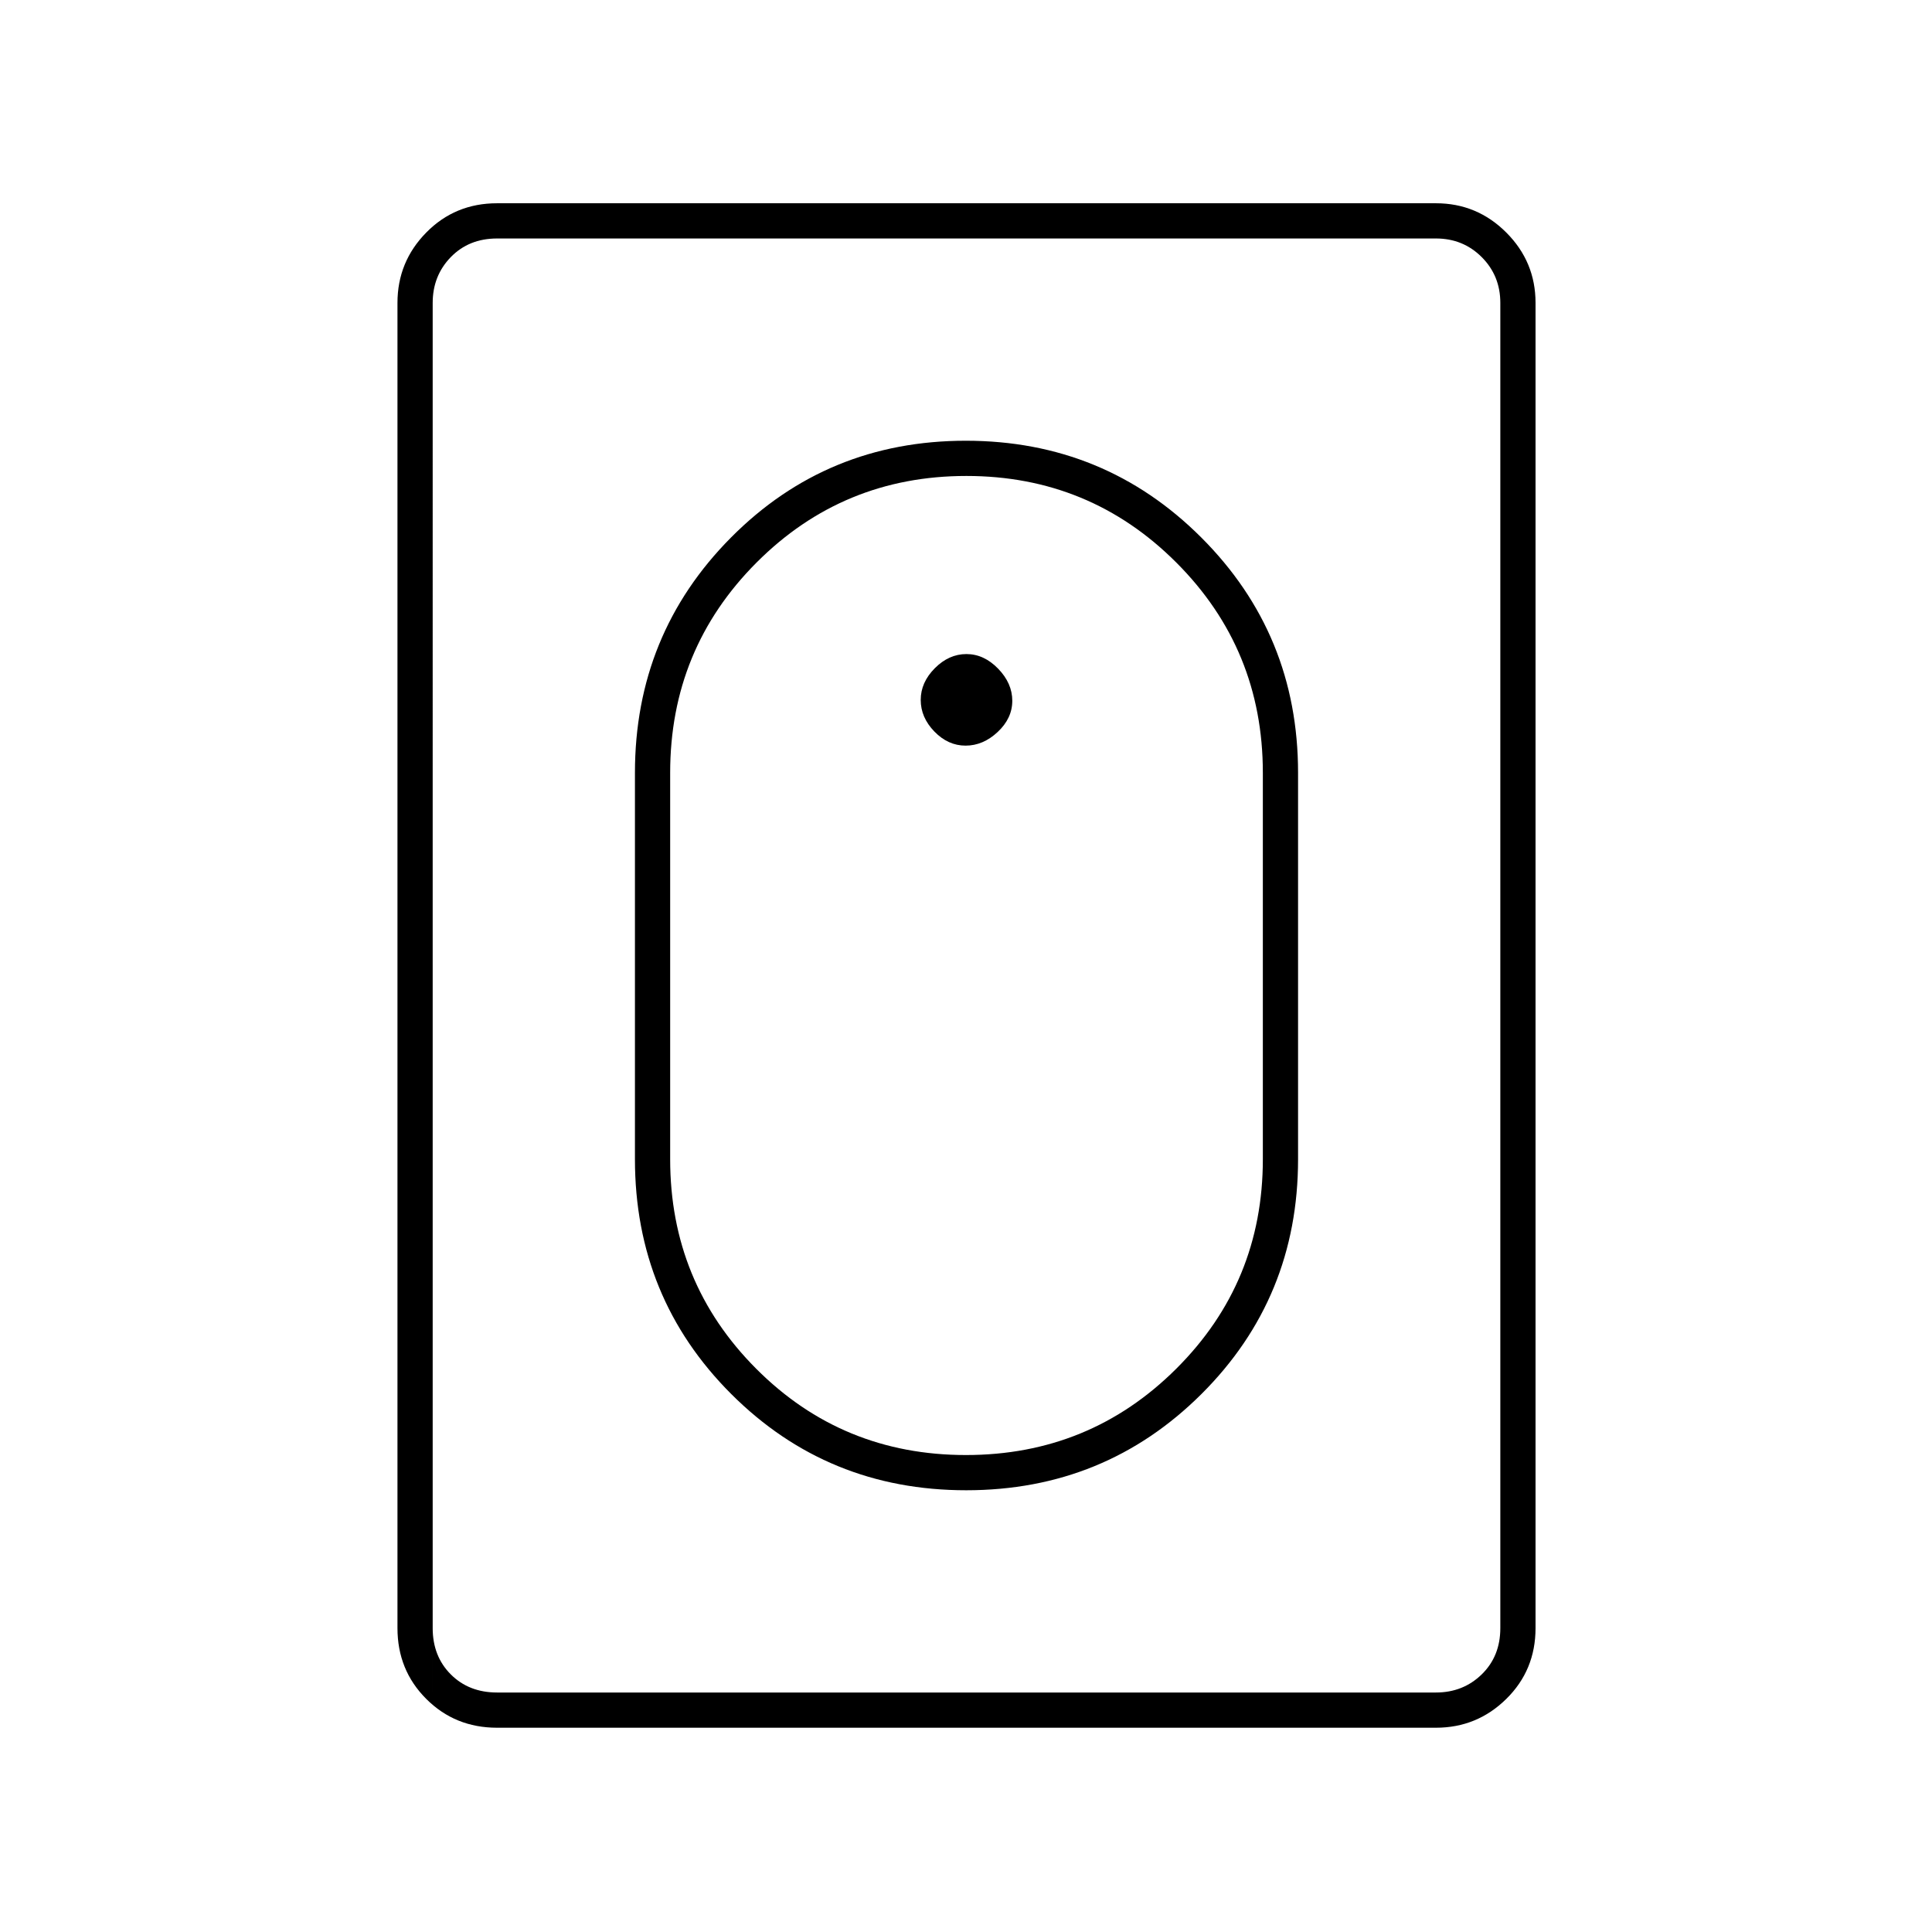 <svg xmlns="http://www.w3.org/2000/svg" height="20" viewBox="0 -960 960 960" width="20"><path d="M480.1-219.5q68.9 0 116.9-47.82 48-47.83 48-116.68v-192q0-68.85-48.1-116.93Q548.79-741 479.9-741q-68.9 0-116.65 48.07Q315.5-644.85 315.5-576v192q0 68.85 47.85 116.68 47.86 47.82 116.75 47.82Zm-.13-17.5q-61.47 0-104.22-42.88Q333-322.75 333-384v-192q0-61.46 42.93-104.48 42.92-43.02 104.25-43.02 61.32 0 104.32 43.02 43 43.02 43 104.48v192q0 61.25-43.03 104.12Q541.44-237 479.97-237Zm-.18-352.5q8.71 0 15.96-6.79t7.25-15.5q0-8.71-7.04-15.96T480.21-635q-8.71 0-15.71 7.04t-7 15.75q0 8.71 6.79 15.71t15.5 7ZM247-101.5q-20.89 0-35.19-14.31-14.31-14.3-14.31-35.19v-658.5q0-20.42 14.31-34.96Q226.11-859 247-859h466.5q20.42 0 34.96 14.54T763-809.5V-151q0 20.89-14.54 35.19-14.54 14.31-34.96 14.31H247Zm0-17.5h466.5q13.5 0 22.75-9t9.25-23v-658.5q0-13.5-9.25-22.75t-22.75-9.25H247q-14 0-23 9.25t-9 22.75V-151q0 14 9 23t23 9Zm-32 0v-722.5V-119Z"/></svg>
